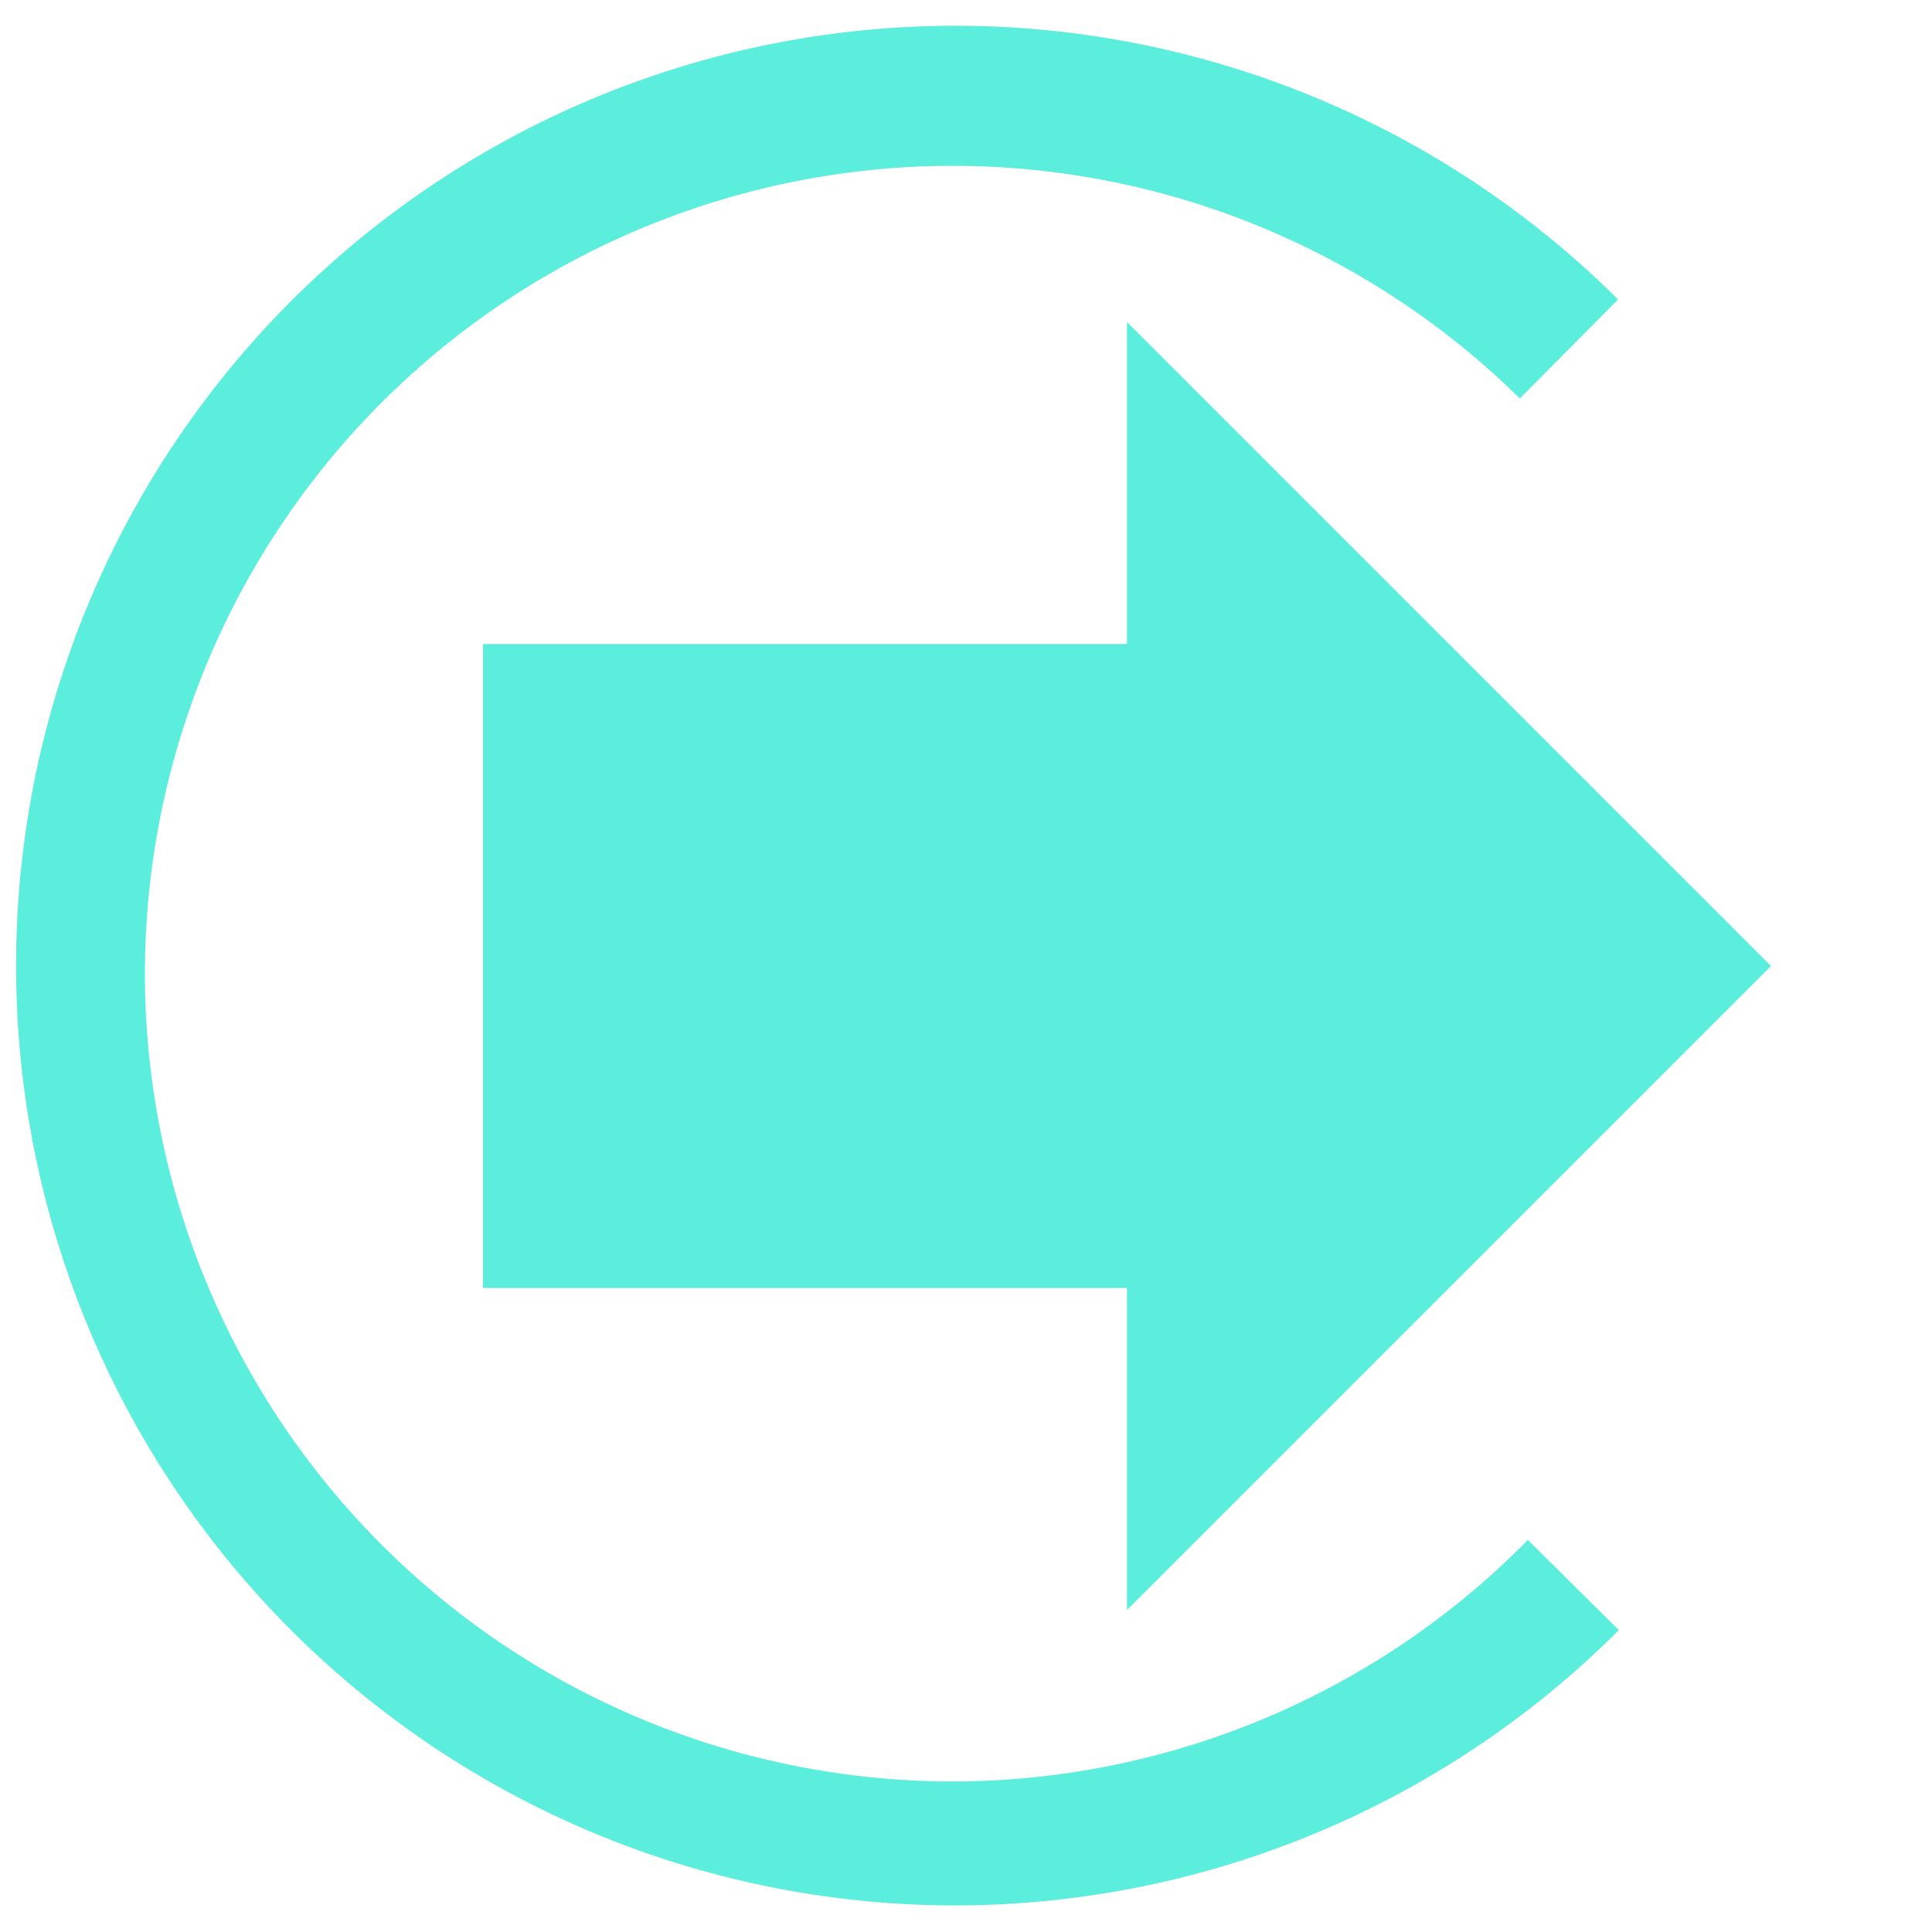 <svg xmlns="http://www.w3.org/2000/svg" version="1" viewBox="0 0 24 24"><g fill="#5beedc"><path d="M20.1 3.72a11.67 11.67 0 0 0-8.23-3.4A11.67 11.67 0 0 0 .2 12a11.67 11.67 0 0 0 11.67 11.67 11.67 11.67 0 0 0 8.24-3.42l-1.13-1.12a10.04 10.04 0 0 1-7.14 3A10.04 10.04 0 0 1 1.8 12.1 10.04 10.04 0 0 1 11.84 2.06a10.04 10.04 0 0 1 7.04 2.89z"/><path d="M14 8V4l8 8-8 8v-4H6V8z"/></g></svg>
